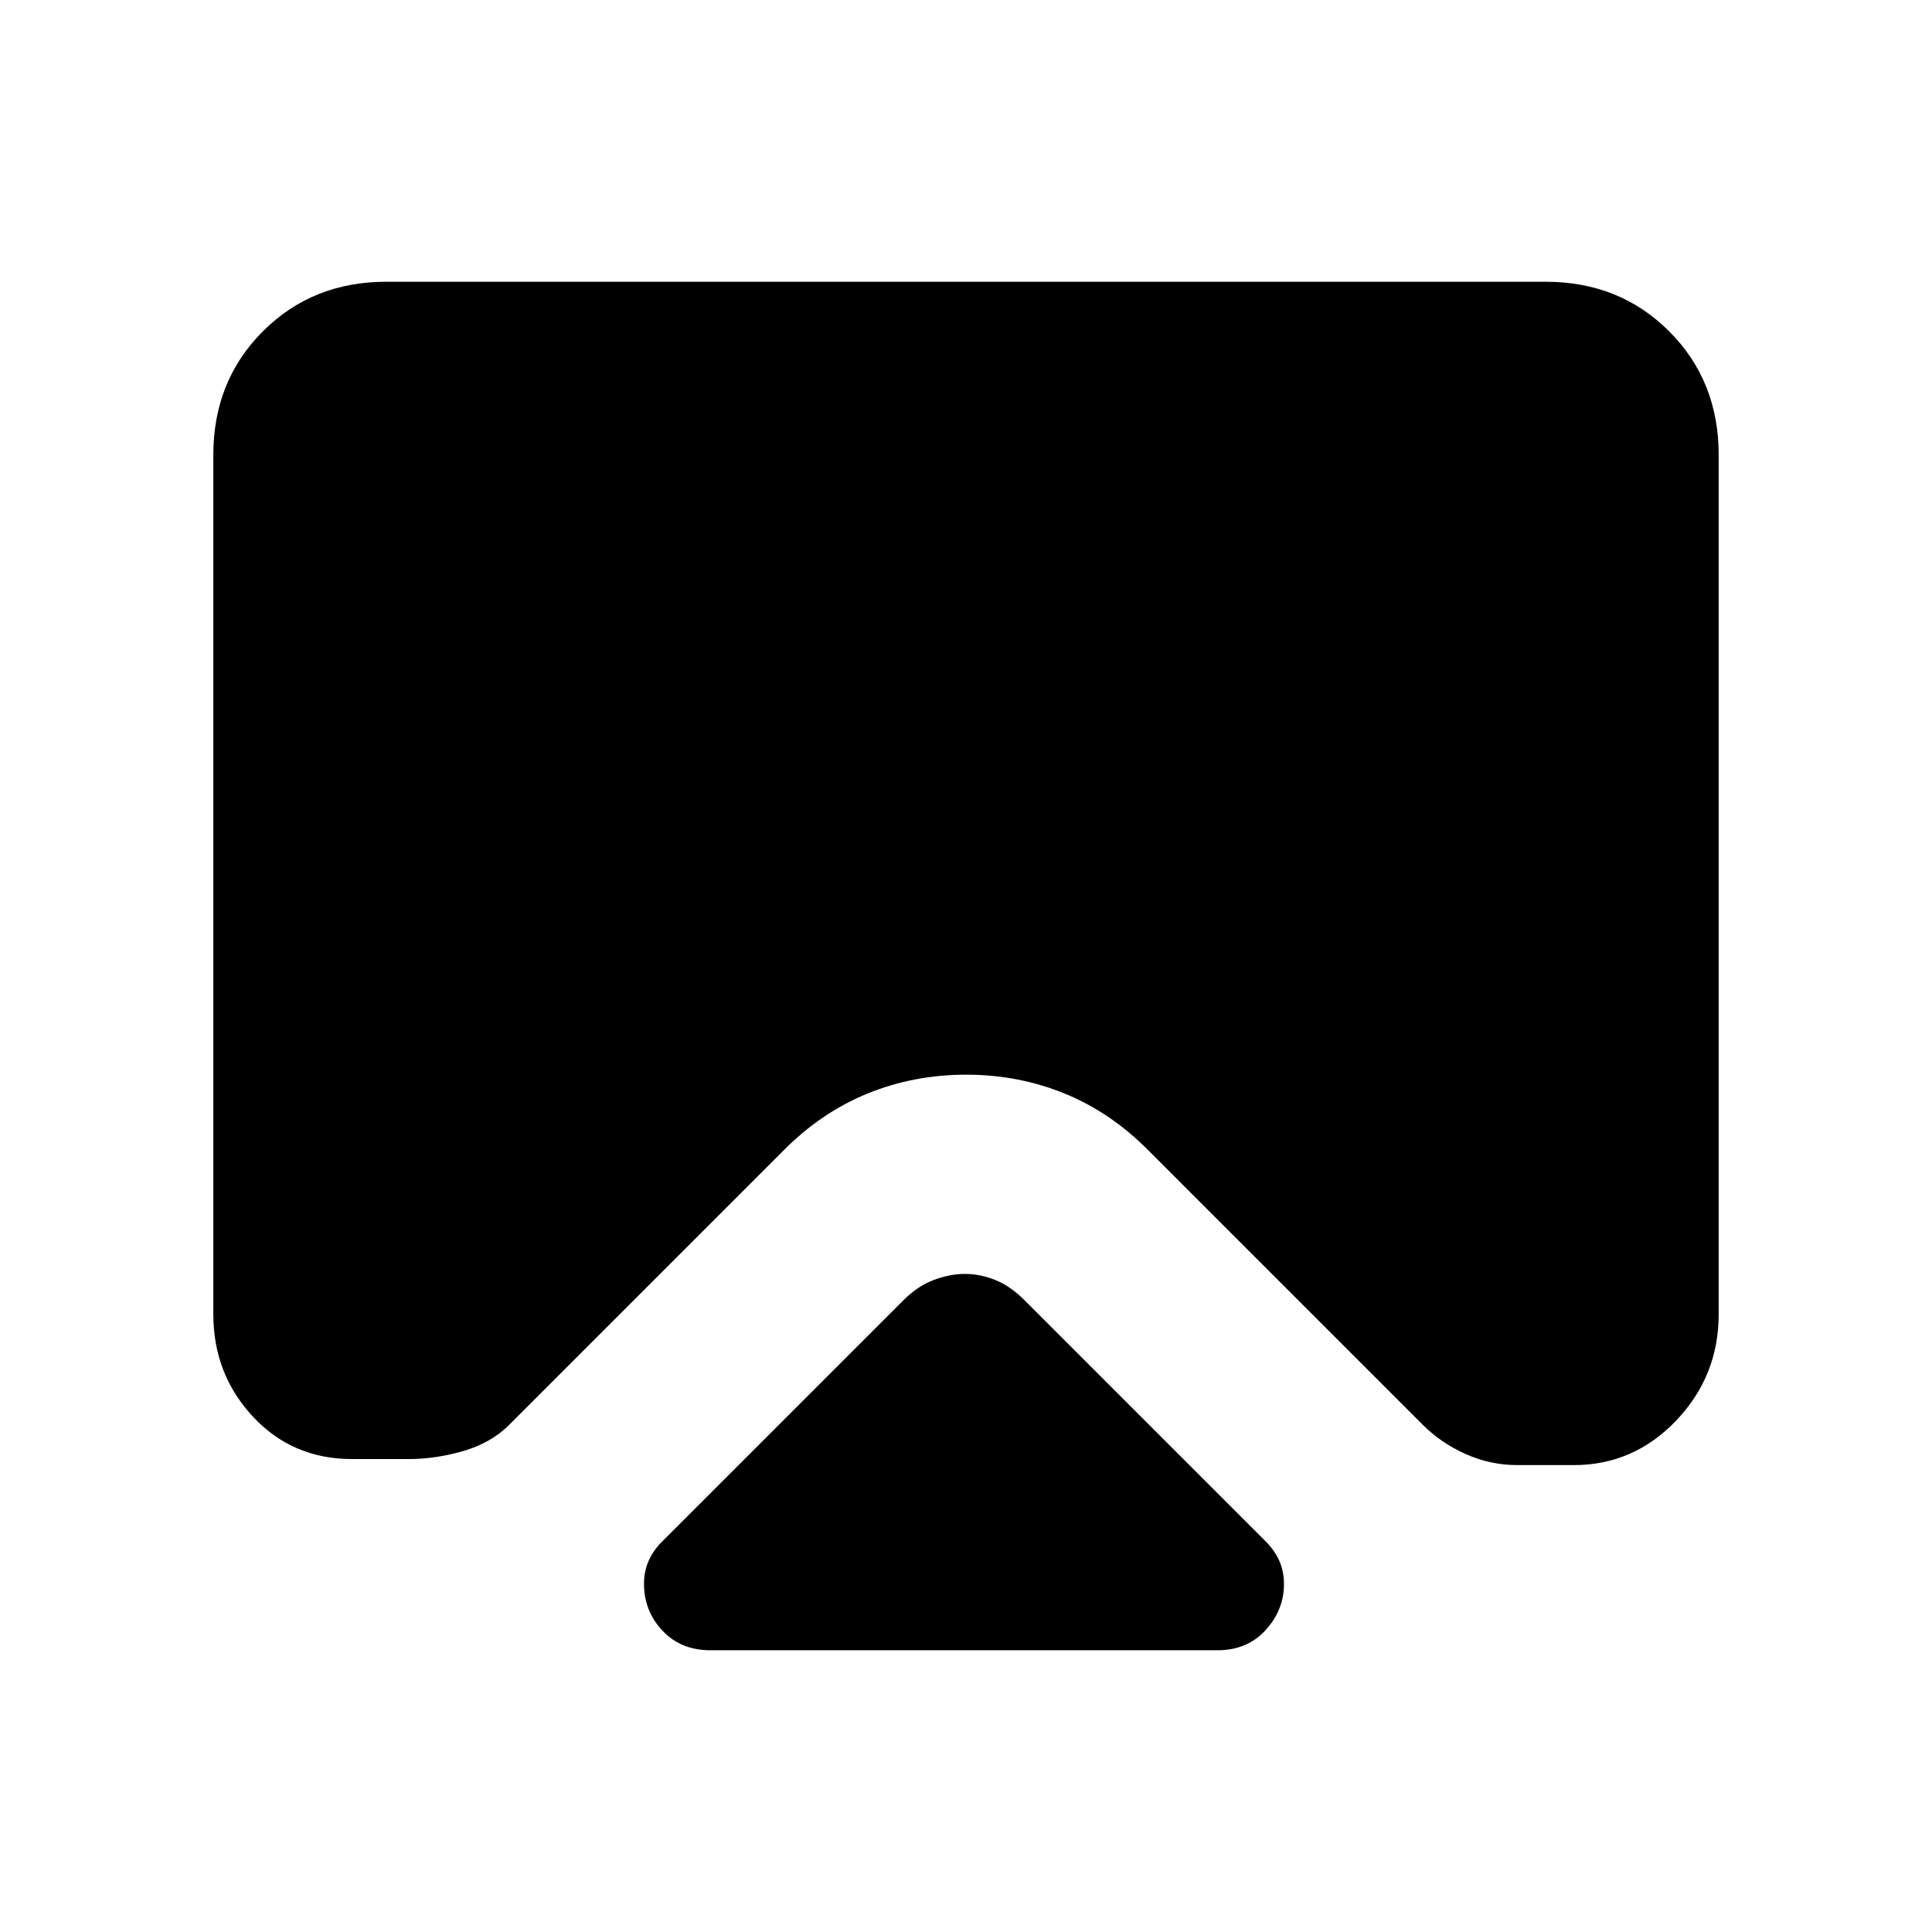 <svg xmlns="http://www.w3.org/2000/svg" height="24" viewBox="0 -960 960 960" width="24"><path d="M353-140q-14.73 0-23.87-9.78Q320-159.57 320-173q0-6.57 2.56-12 2.55-5.43 7.44-10l119-119q7-7 15-10t15.5-3q7.5 0 15 3t14.5 10l119 119q4.89 4.59 7.44 10.05 2.56 5.45 2.56 12.04 0 12.91-9.13 22.91-9.14 10-23.87 10H353ZM192-820h576q36.75 0 61.38 24.62Q854-770.75 854-734v427q0 30.75-21.12 52.87Q811.75-232 782-232h-28q-13.44 0-25.72-5.5T707-252L571-388q-18.79-19.11-41.84-28.56-23.05-9.44-49.1-9.44-26.06 0-49.15 9.44Q407.82-407.11 389-388L253-252q-9 9-22.78 13-13.78 4-27.22 4h-28q-29.75 0-49.37-21.13Q106-277.25 106-307v-427q0-36.75 24.63-61.38Q155.25-820 192-820Z"/></svg>
